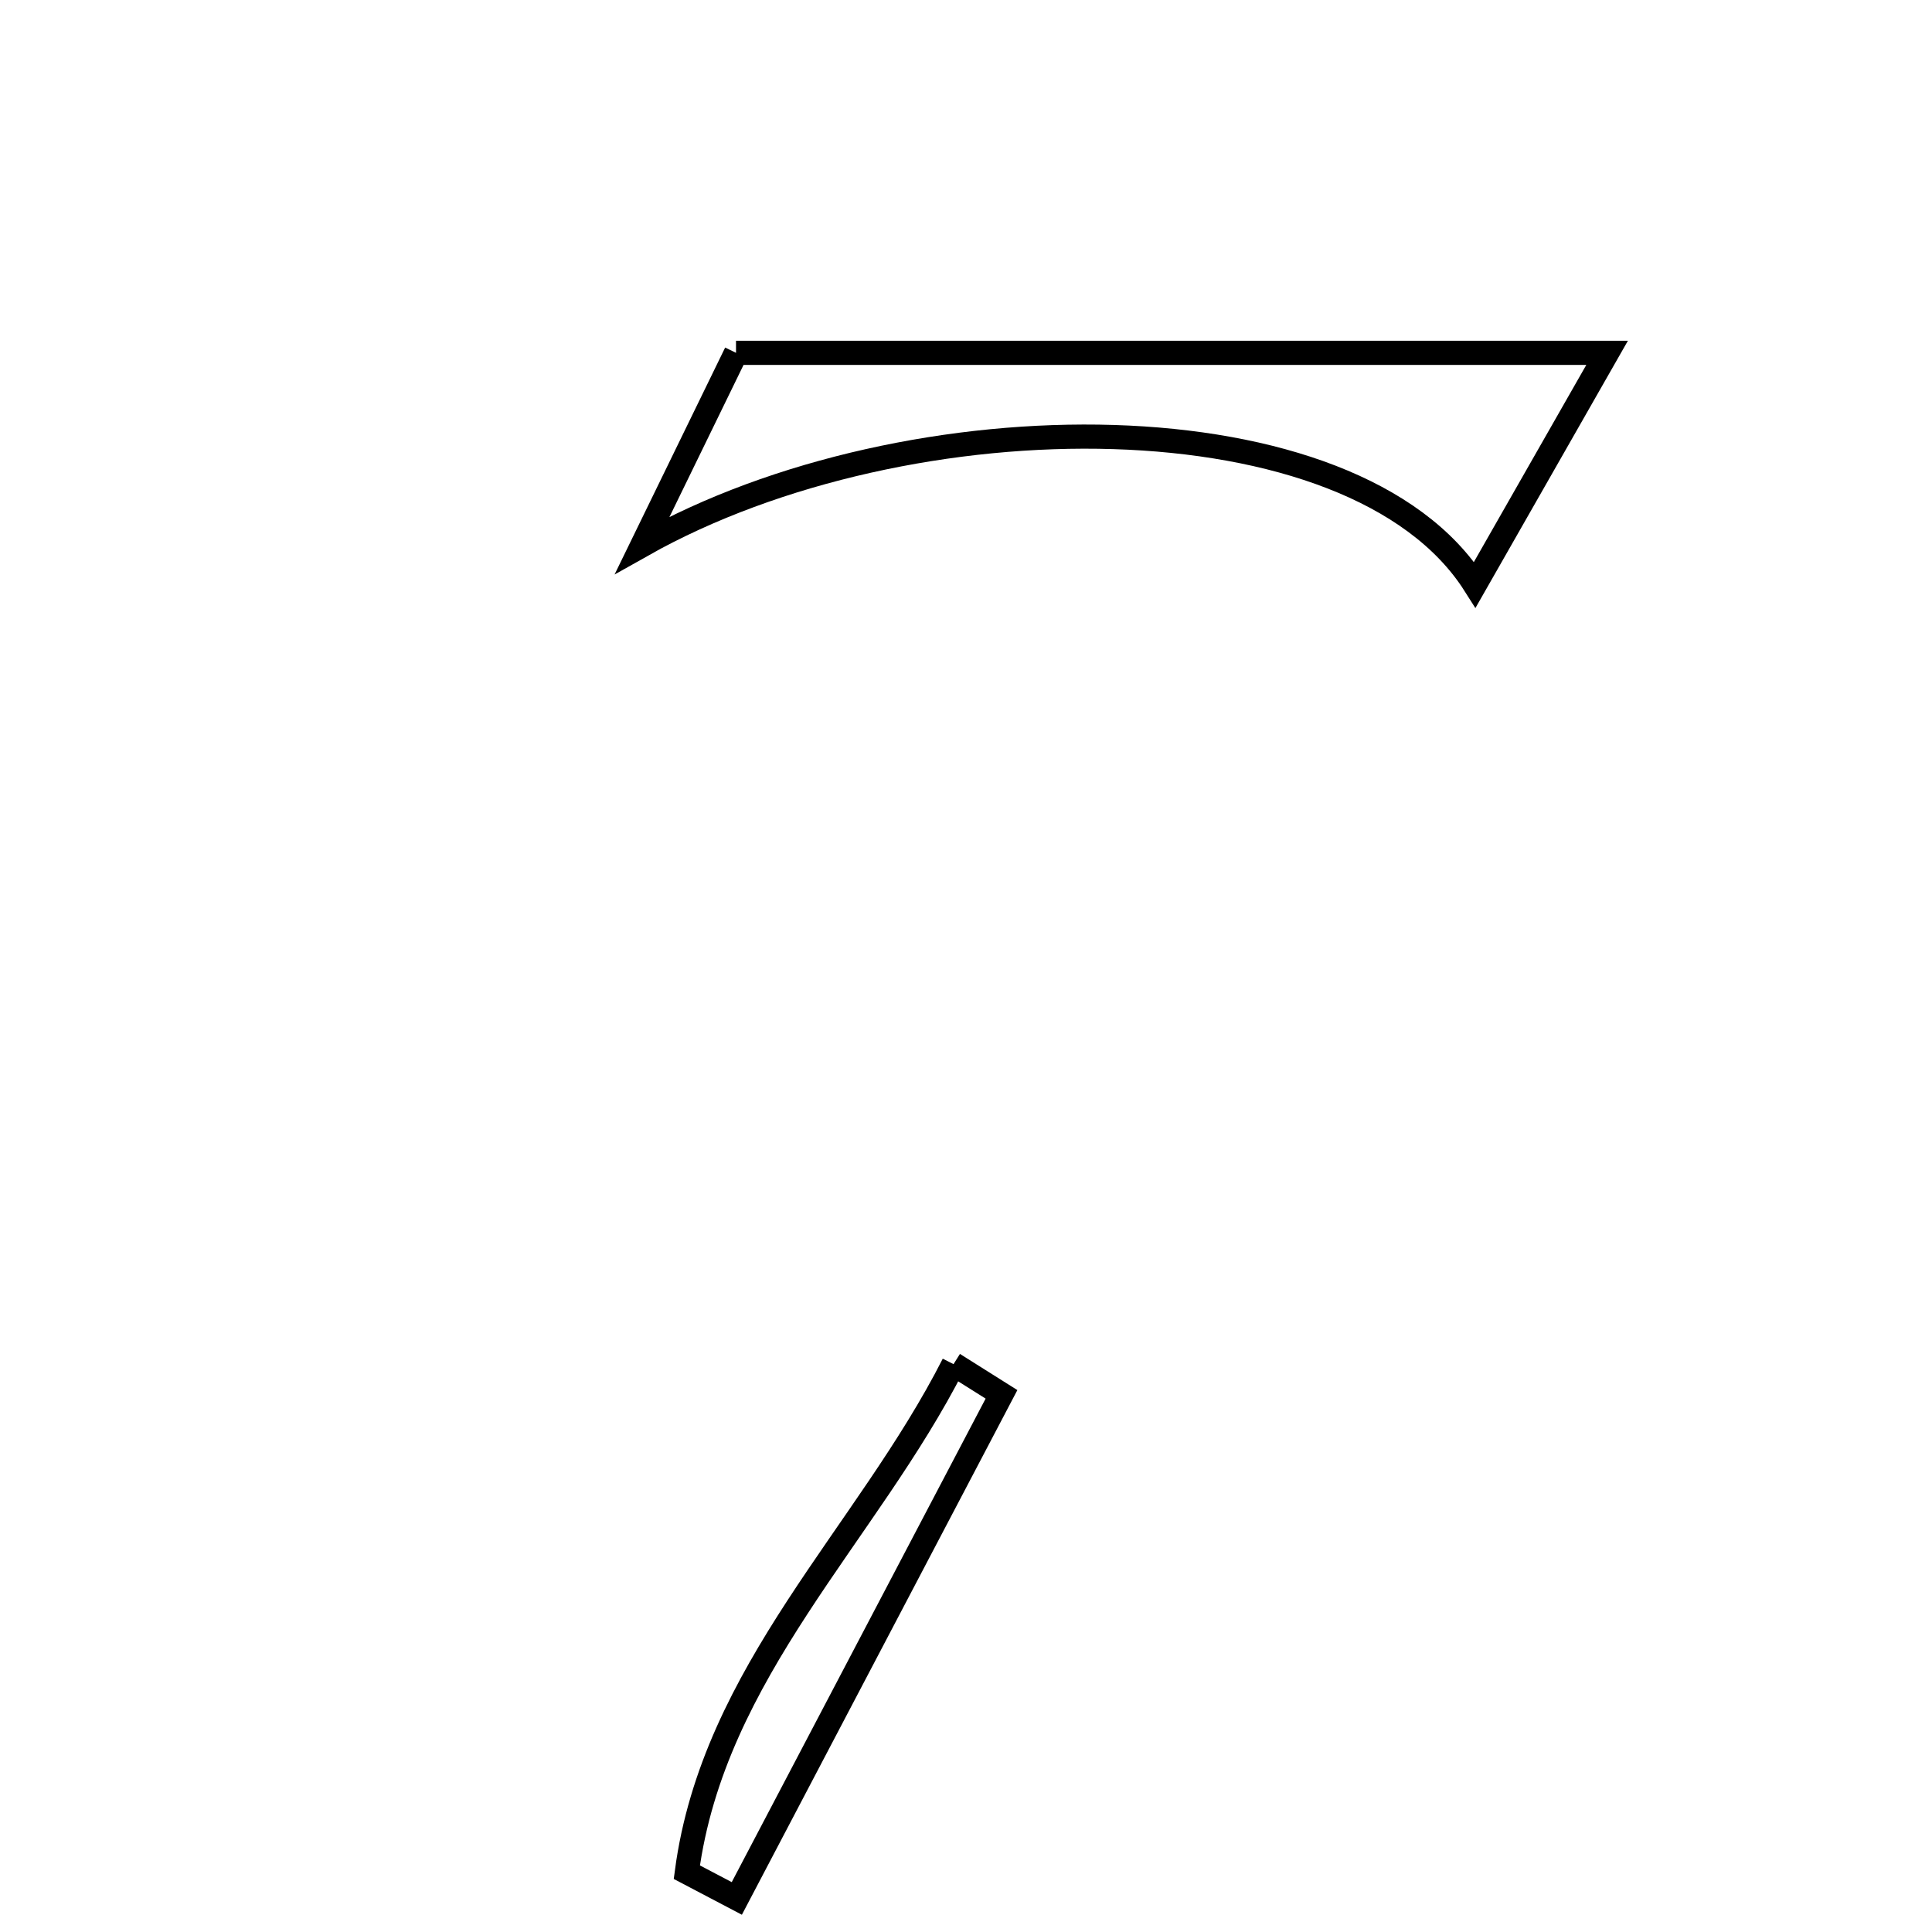 <svg xmlns="http://www.w3.org/2000/svg" viewBox="0.0 0.0 24.0 24.0" height="200px" width="200px"><path fill="none" stroke="black" stroke-width=".3" stroke-opacity="1.0"  filling="0" d="M9.143 4.383 C12.723 4.383 16.128 4.383 19.964 4.383 C19.338 5.479 18.861 6.316 18.321 7.263 C16.823 4.899 11.299 4.901 7.98 6.77 C8.371 5.968 8.761 5.167 9.143 4.383"></path>
<path fill="none" stroke="black" stroke-width=".3" stroke-opacity="1.0"  filling="0" d="M11.845 16.946 C12.044 17.071 12.243 17.196 12.441 17.321 C11.345 19.408 10.249 21.496 9.153 23.583 C8.946 23.474 8.739 23.366 8.532 23.257 C8.863 20.764 10.769 19.064 11.845 16.946"></path></svg>
